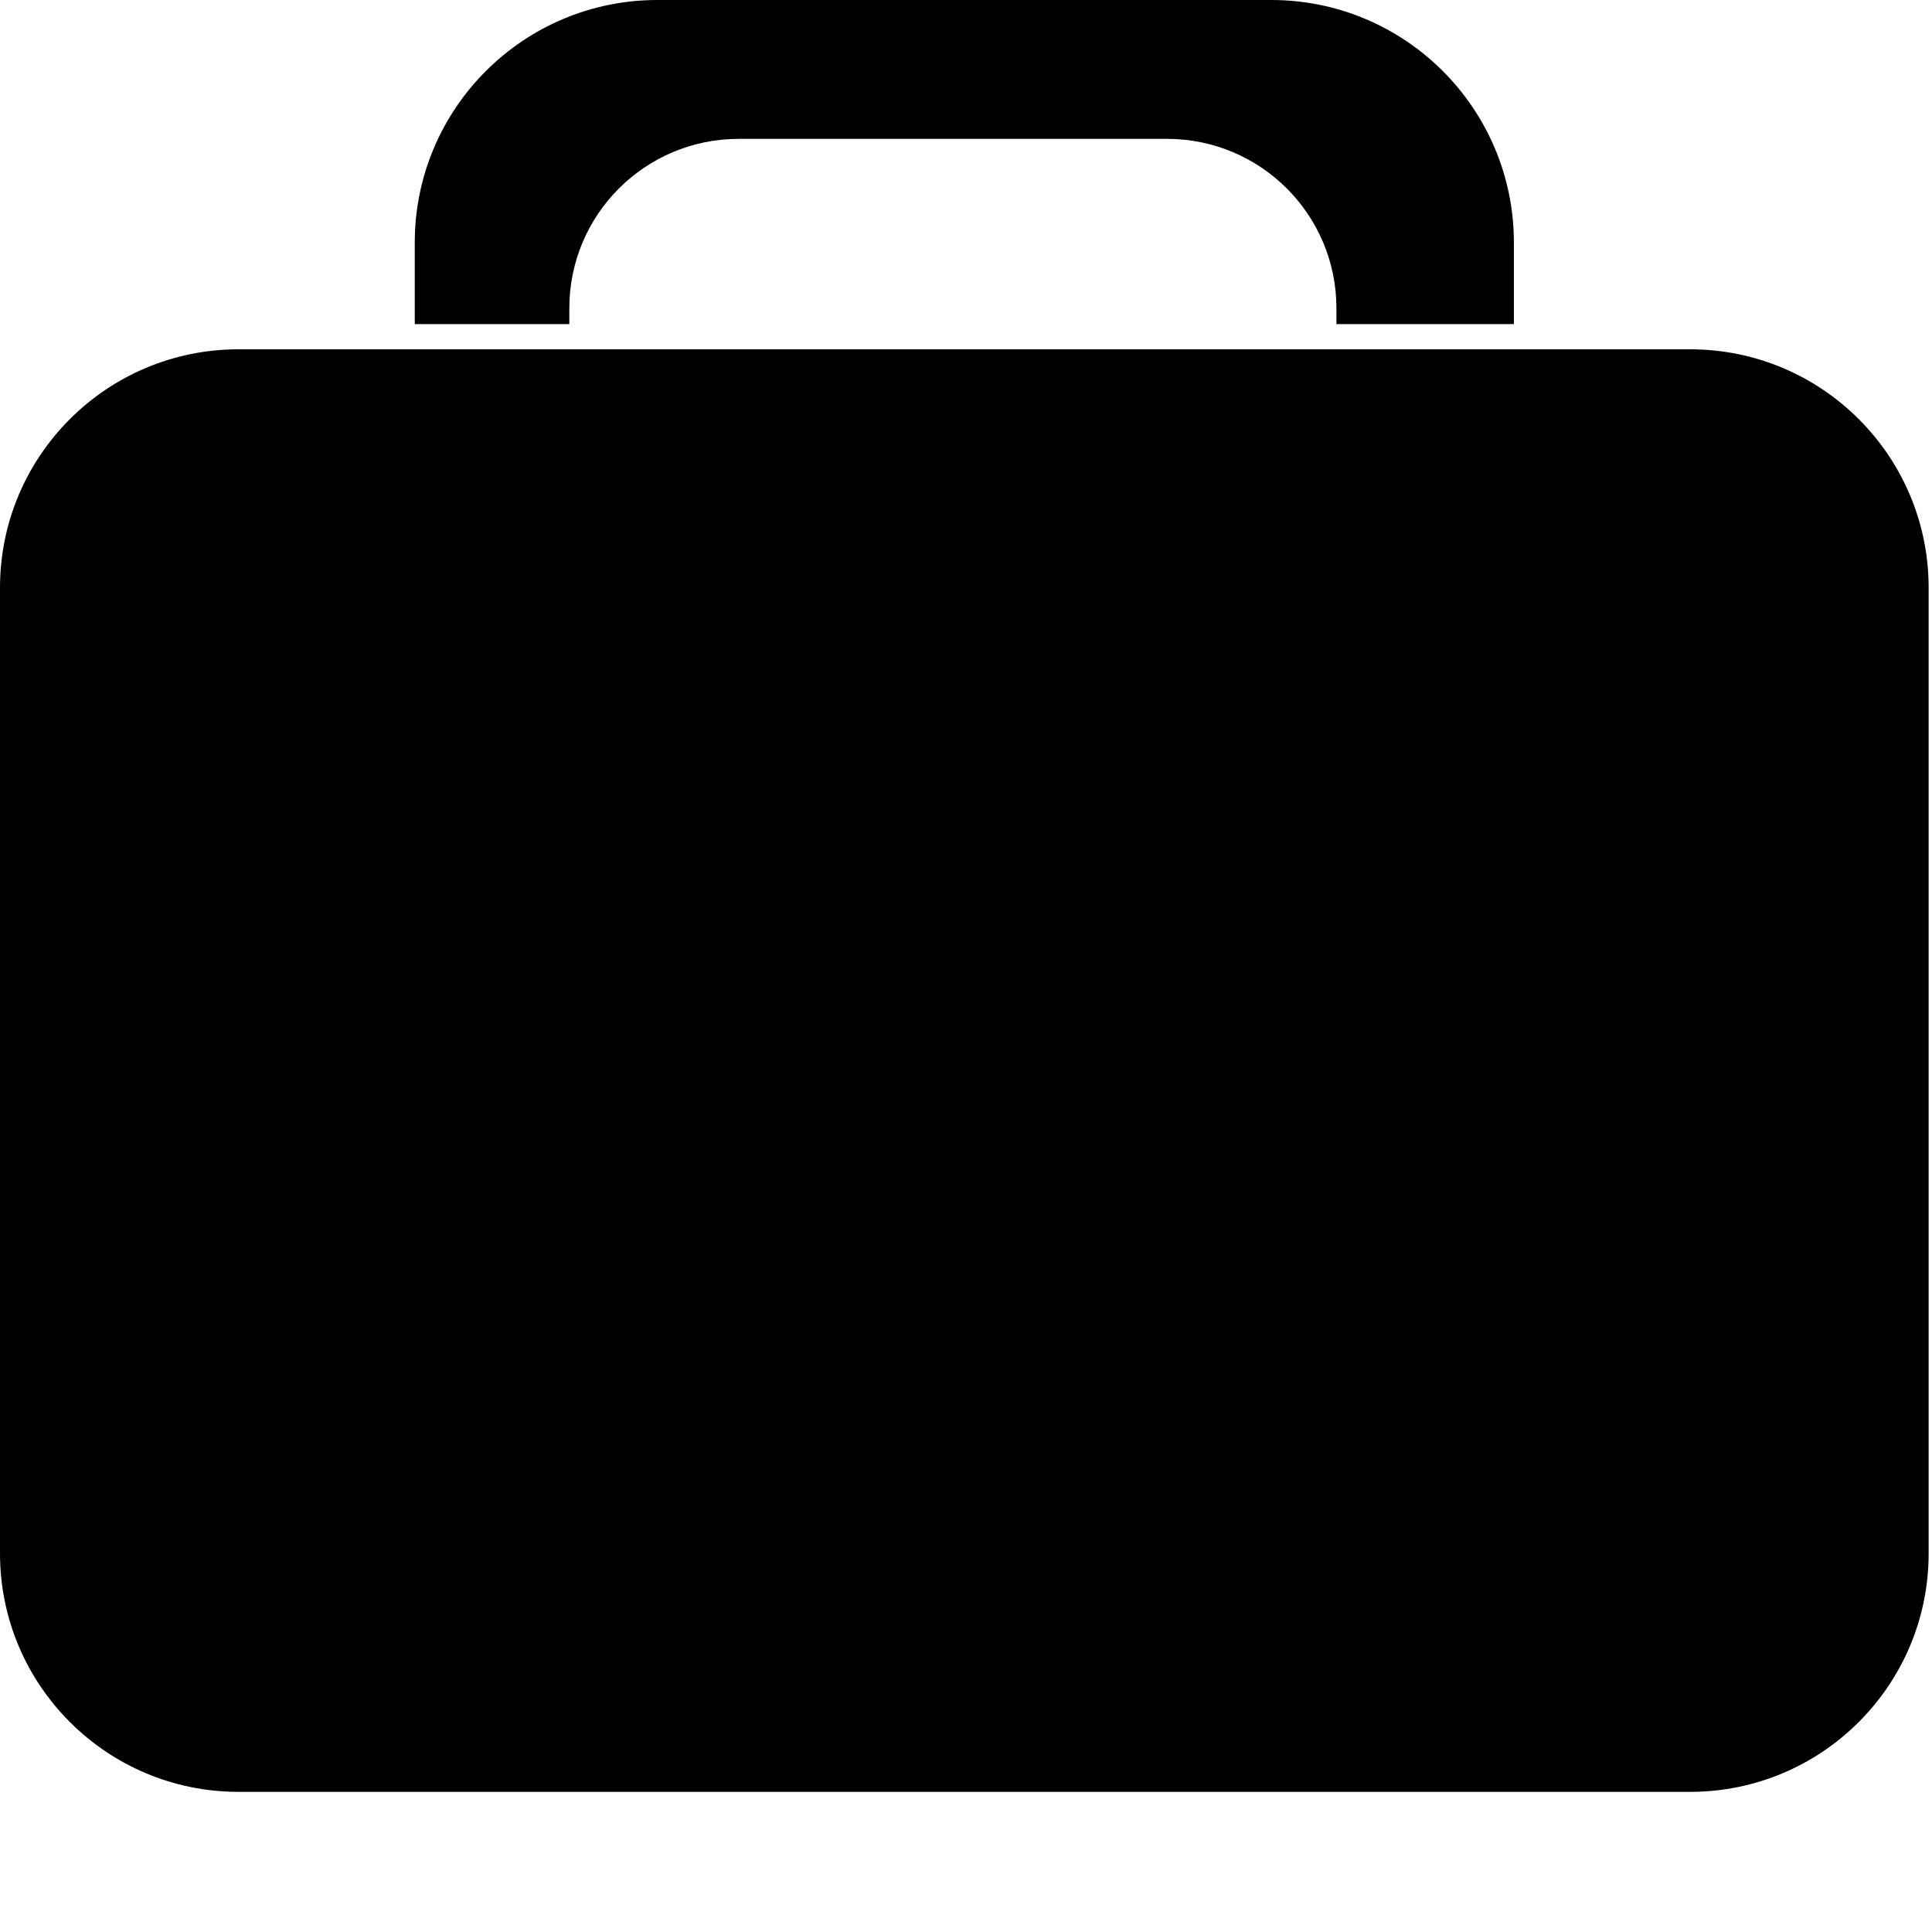 <svg xmlns="http://www.w3.org/2000/svg" xmlns:xlink="http://www.w3.org/1999/xlink" version="1.1" id="Layer_1" x="0px" y="0px" width="100px" height="100px" viewBox="0 0 100 100" enable-background="new 0 0 100 100" xml:space="preserve">
<g>
	<path d="M87.483,18.08H68.842H29.82H12.343C5.526,18.08,0,23.605,0,30.423v49.981c0,6.816,5.526,12.342,12.343,12.342h75.14   c6.816,0,12.343-5.525,12.343-12.342V30.423C99.826,23.605,94.3,18.08,87.483,18.08z"/>
	<path d="M65.8,0H34.027c-6.936,0-12.559,5.623-12.559,12.559v4.216h8v-0.823c0-4.84,3.924-8.764,8.765-8.764h22.175   c4.84,0,8.765,3.924,8.765,8.764v0.823h9.186v-4.216C78.358,5.623,72.735,0,65.8,0z"/>
</g>
</svg>